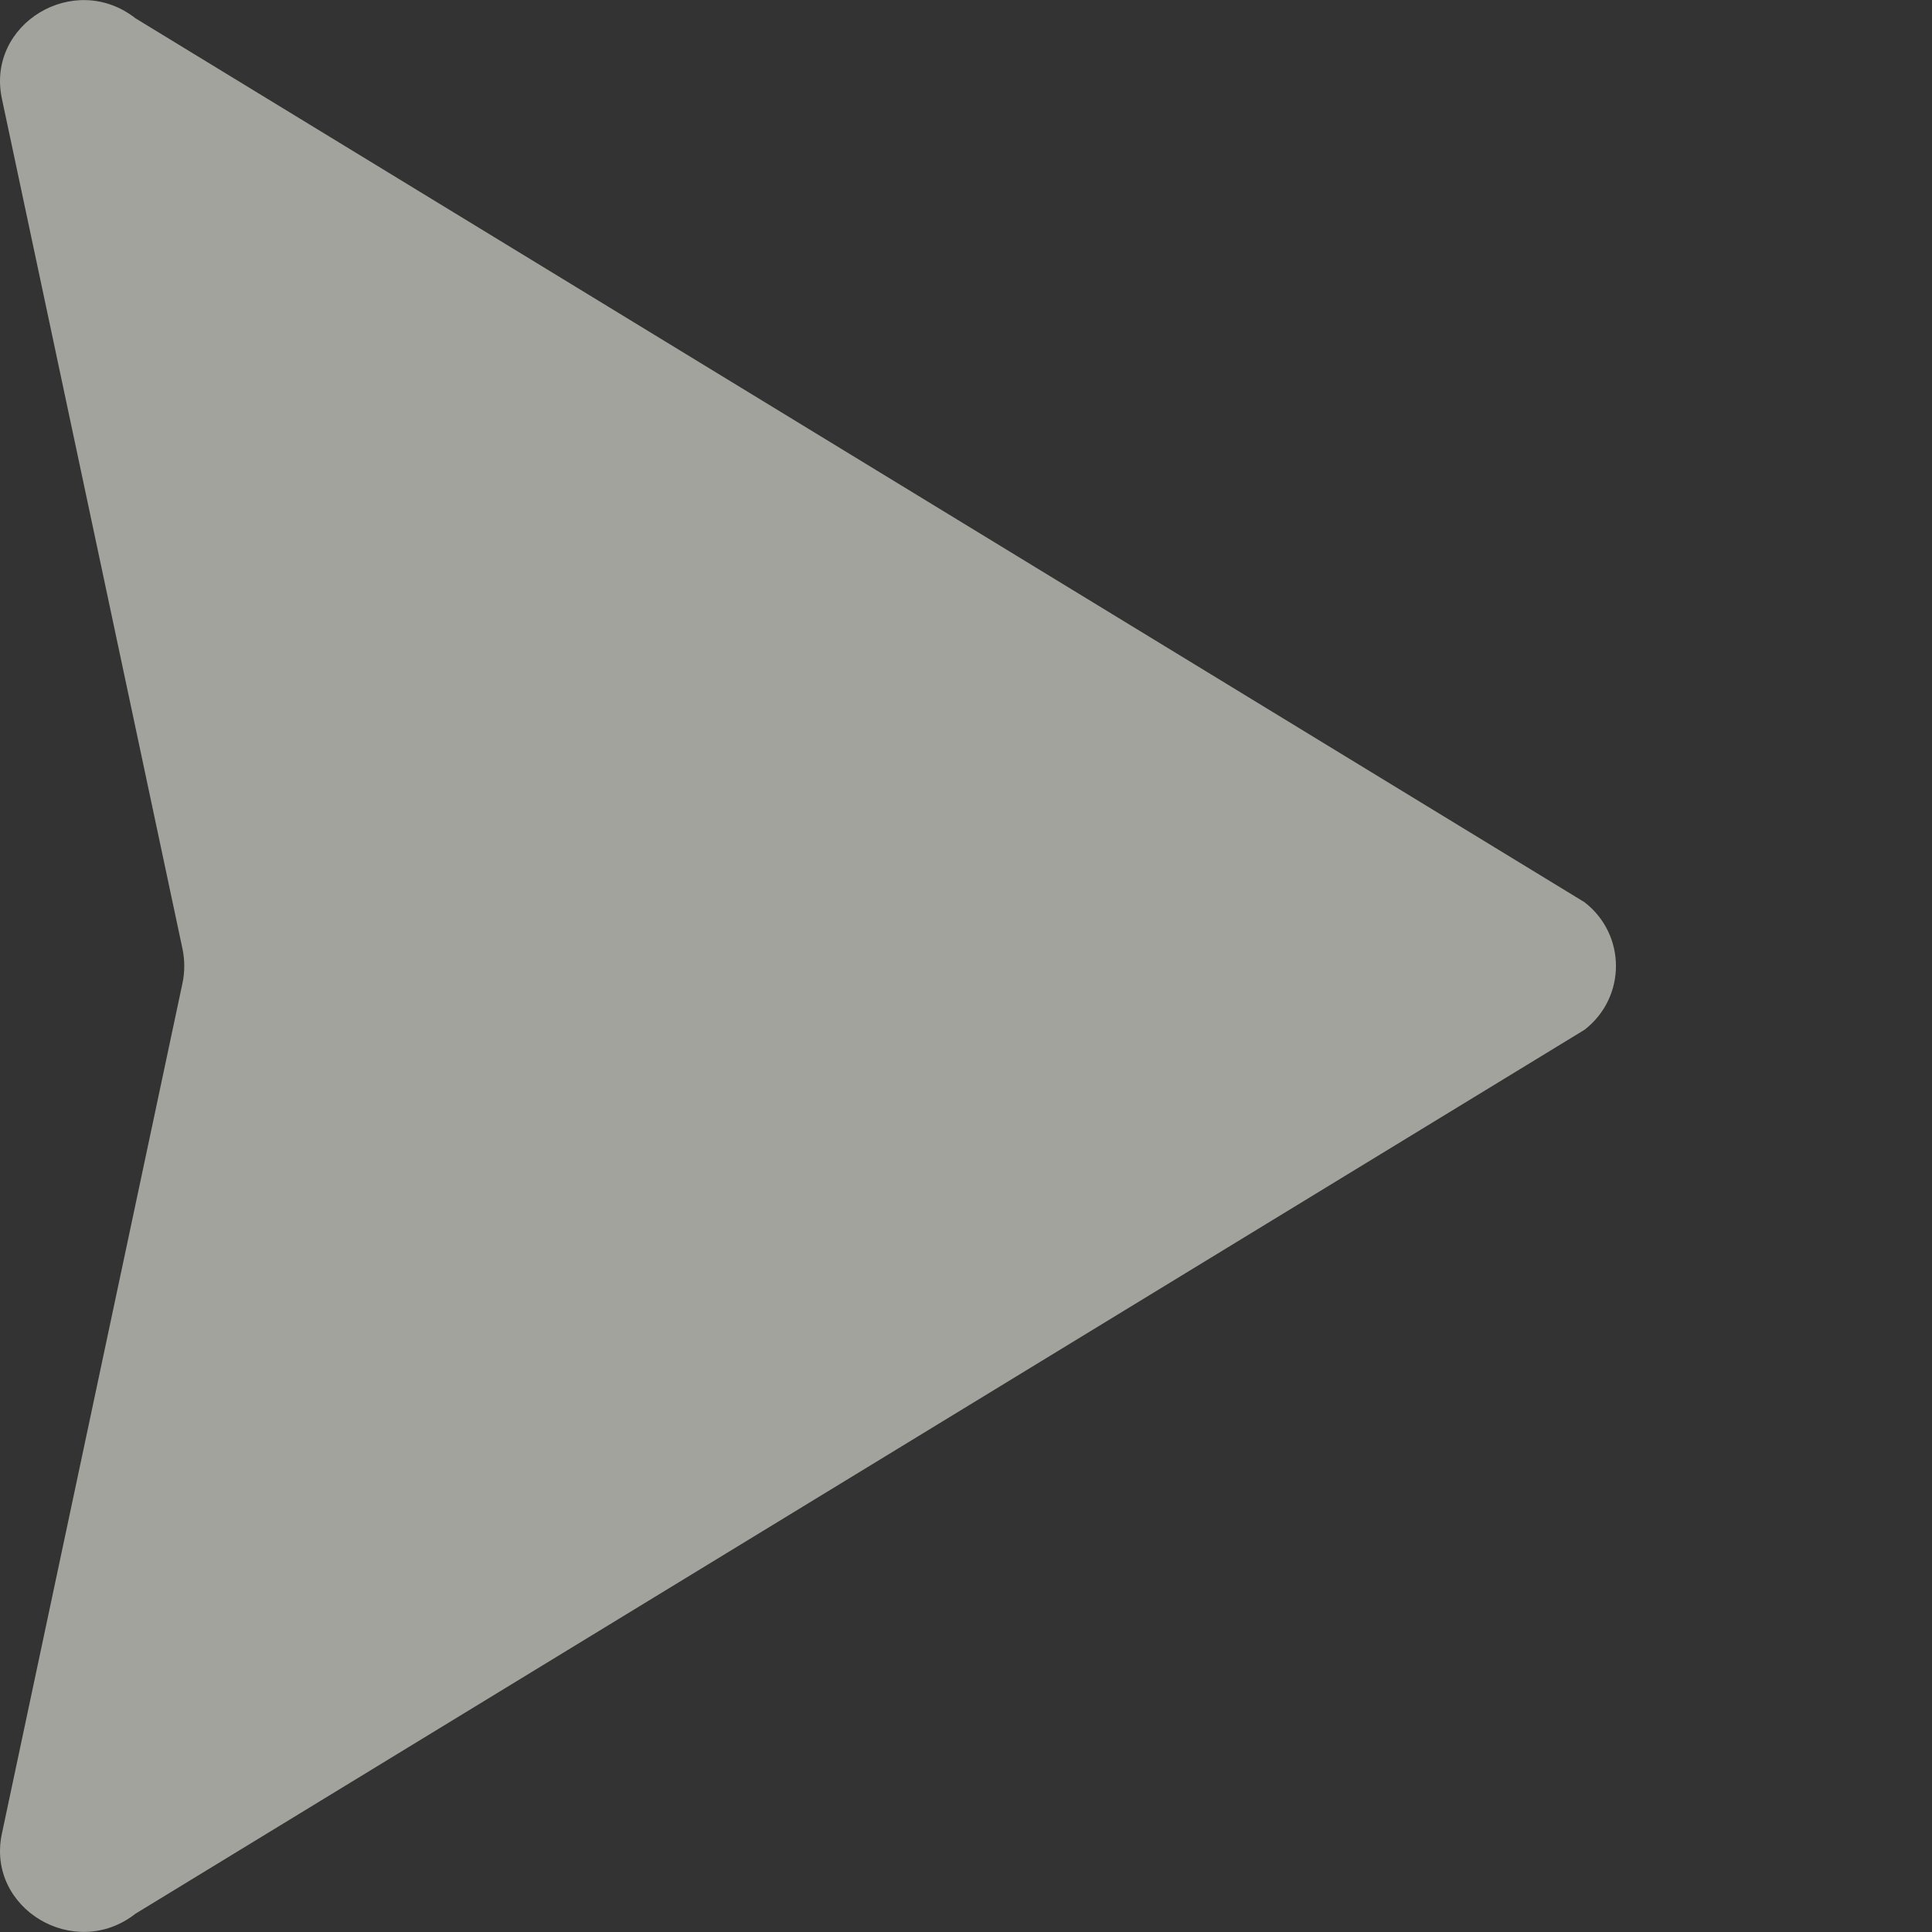 <svg width="6" height="6" viewBox="0 0 6 6" fill="none" xmlns="http://www.w3.org/2000/svg">
<rect x="0" y="0" width="6" height="6" fill="#333333" stroke="none"/>
<path opacity="0.6" d="M4.921 3.198C5.051 3.097 5.051 2.903 4.921 2.802L0.421 0.057C0.231 -0.092 -0.044 0.074 0.006 0.307L0.567 2.948C0.574 2.982 0.574 3.018 0.567 3.052L0.006 5.694C-0.044 5.926 0.231 6.092 0.421 5.943L4.921 3.198Z" fill="#EFEFE5"/>
</svg>
